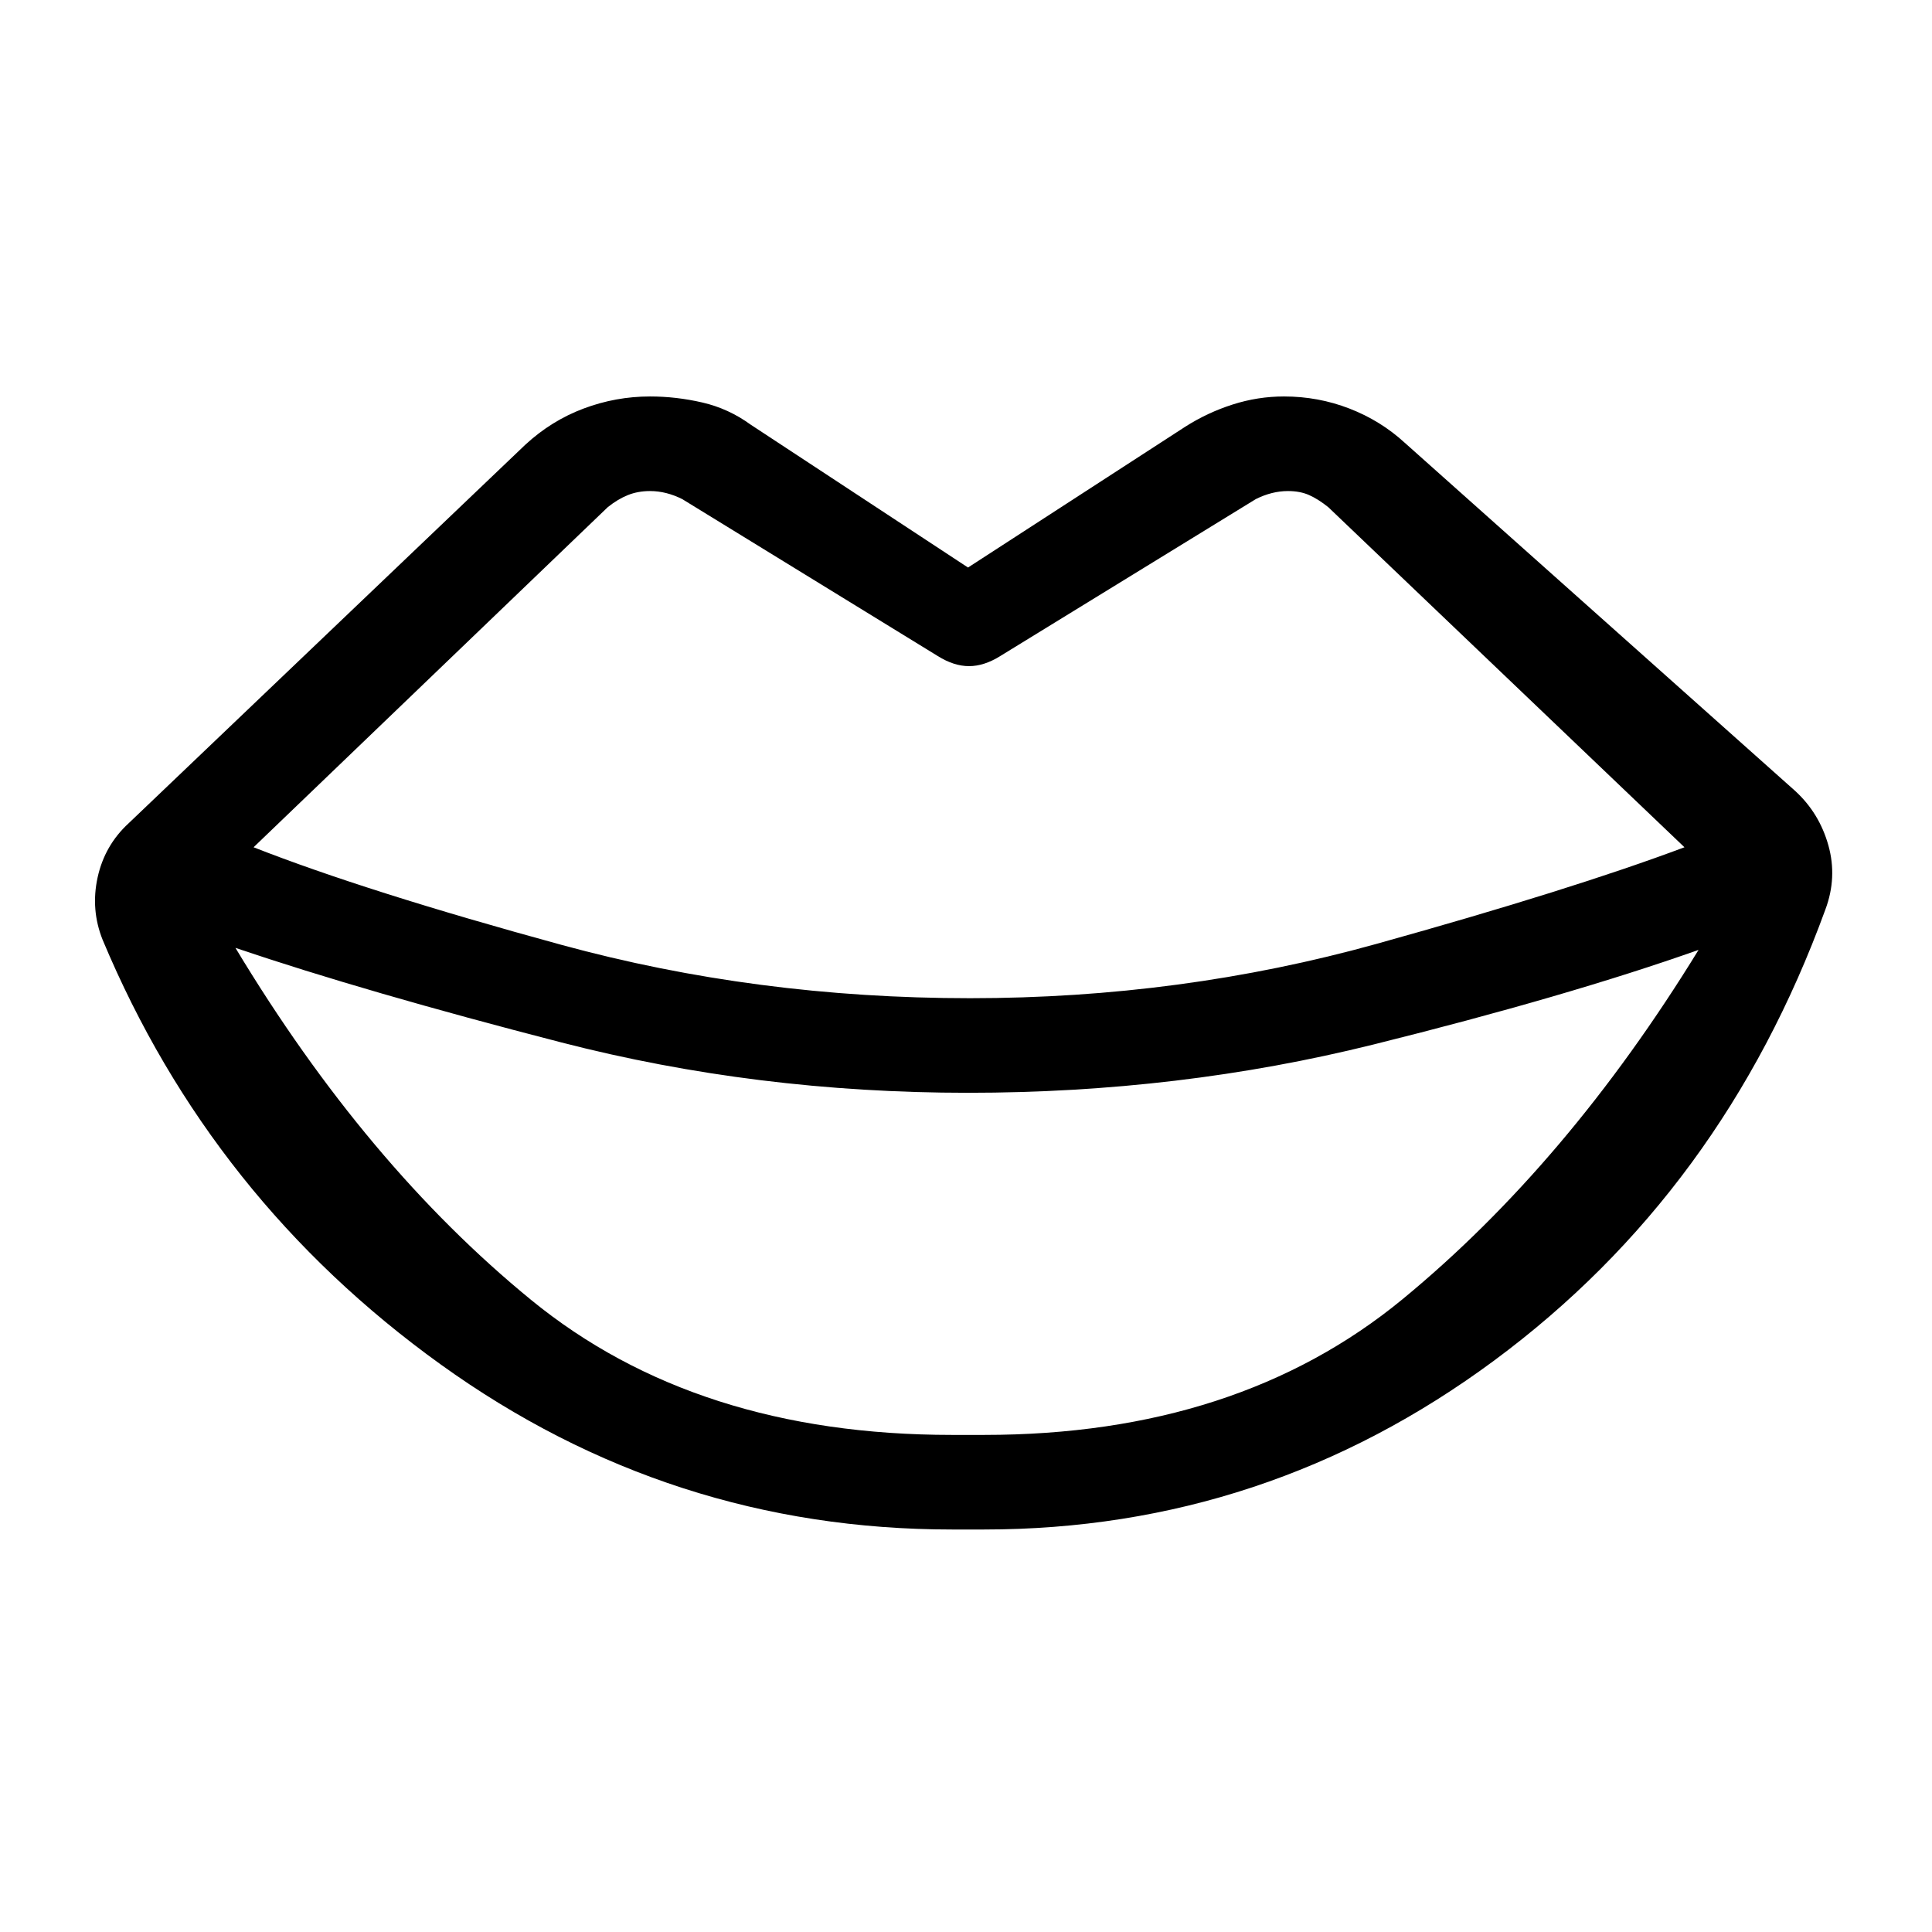 <svg xmlns="http://www.w3.org/2000/svg" width="48" height="48" viewBox="0 -960 960 960"><path d="M482-464q105 0 202-27t153-48L660-708q-5-4-9.5-6t-10.5-2q-4 0-8 1t-8 3l-127 78q-8 5-15.5 5t-15.5-5l-127-78q-4-2-8-3t-8-1q-6 0-11 2t-10 6L126-539q56 22 153 48.5T482-464Zm-9 217h16q126 0 208-67.5T844-488q-65 23-161.5 47T481-417q-105 0-202-25t-162-47q65 108 147 175t209 67Zm16 47h-16q-140 0-254-82T51-493q-6-15-2.5-31T64-551l197-188q13-12 29-18t33-6q13 0 26 3t24 11l108 71 108-70q11-7 23.5-11t25.5-4q17 0 32.5 6t27.5 17l194 173q12 11 16.5 27t-1.5 32q-51 140-164.5 224T489-200Z"/></svg>